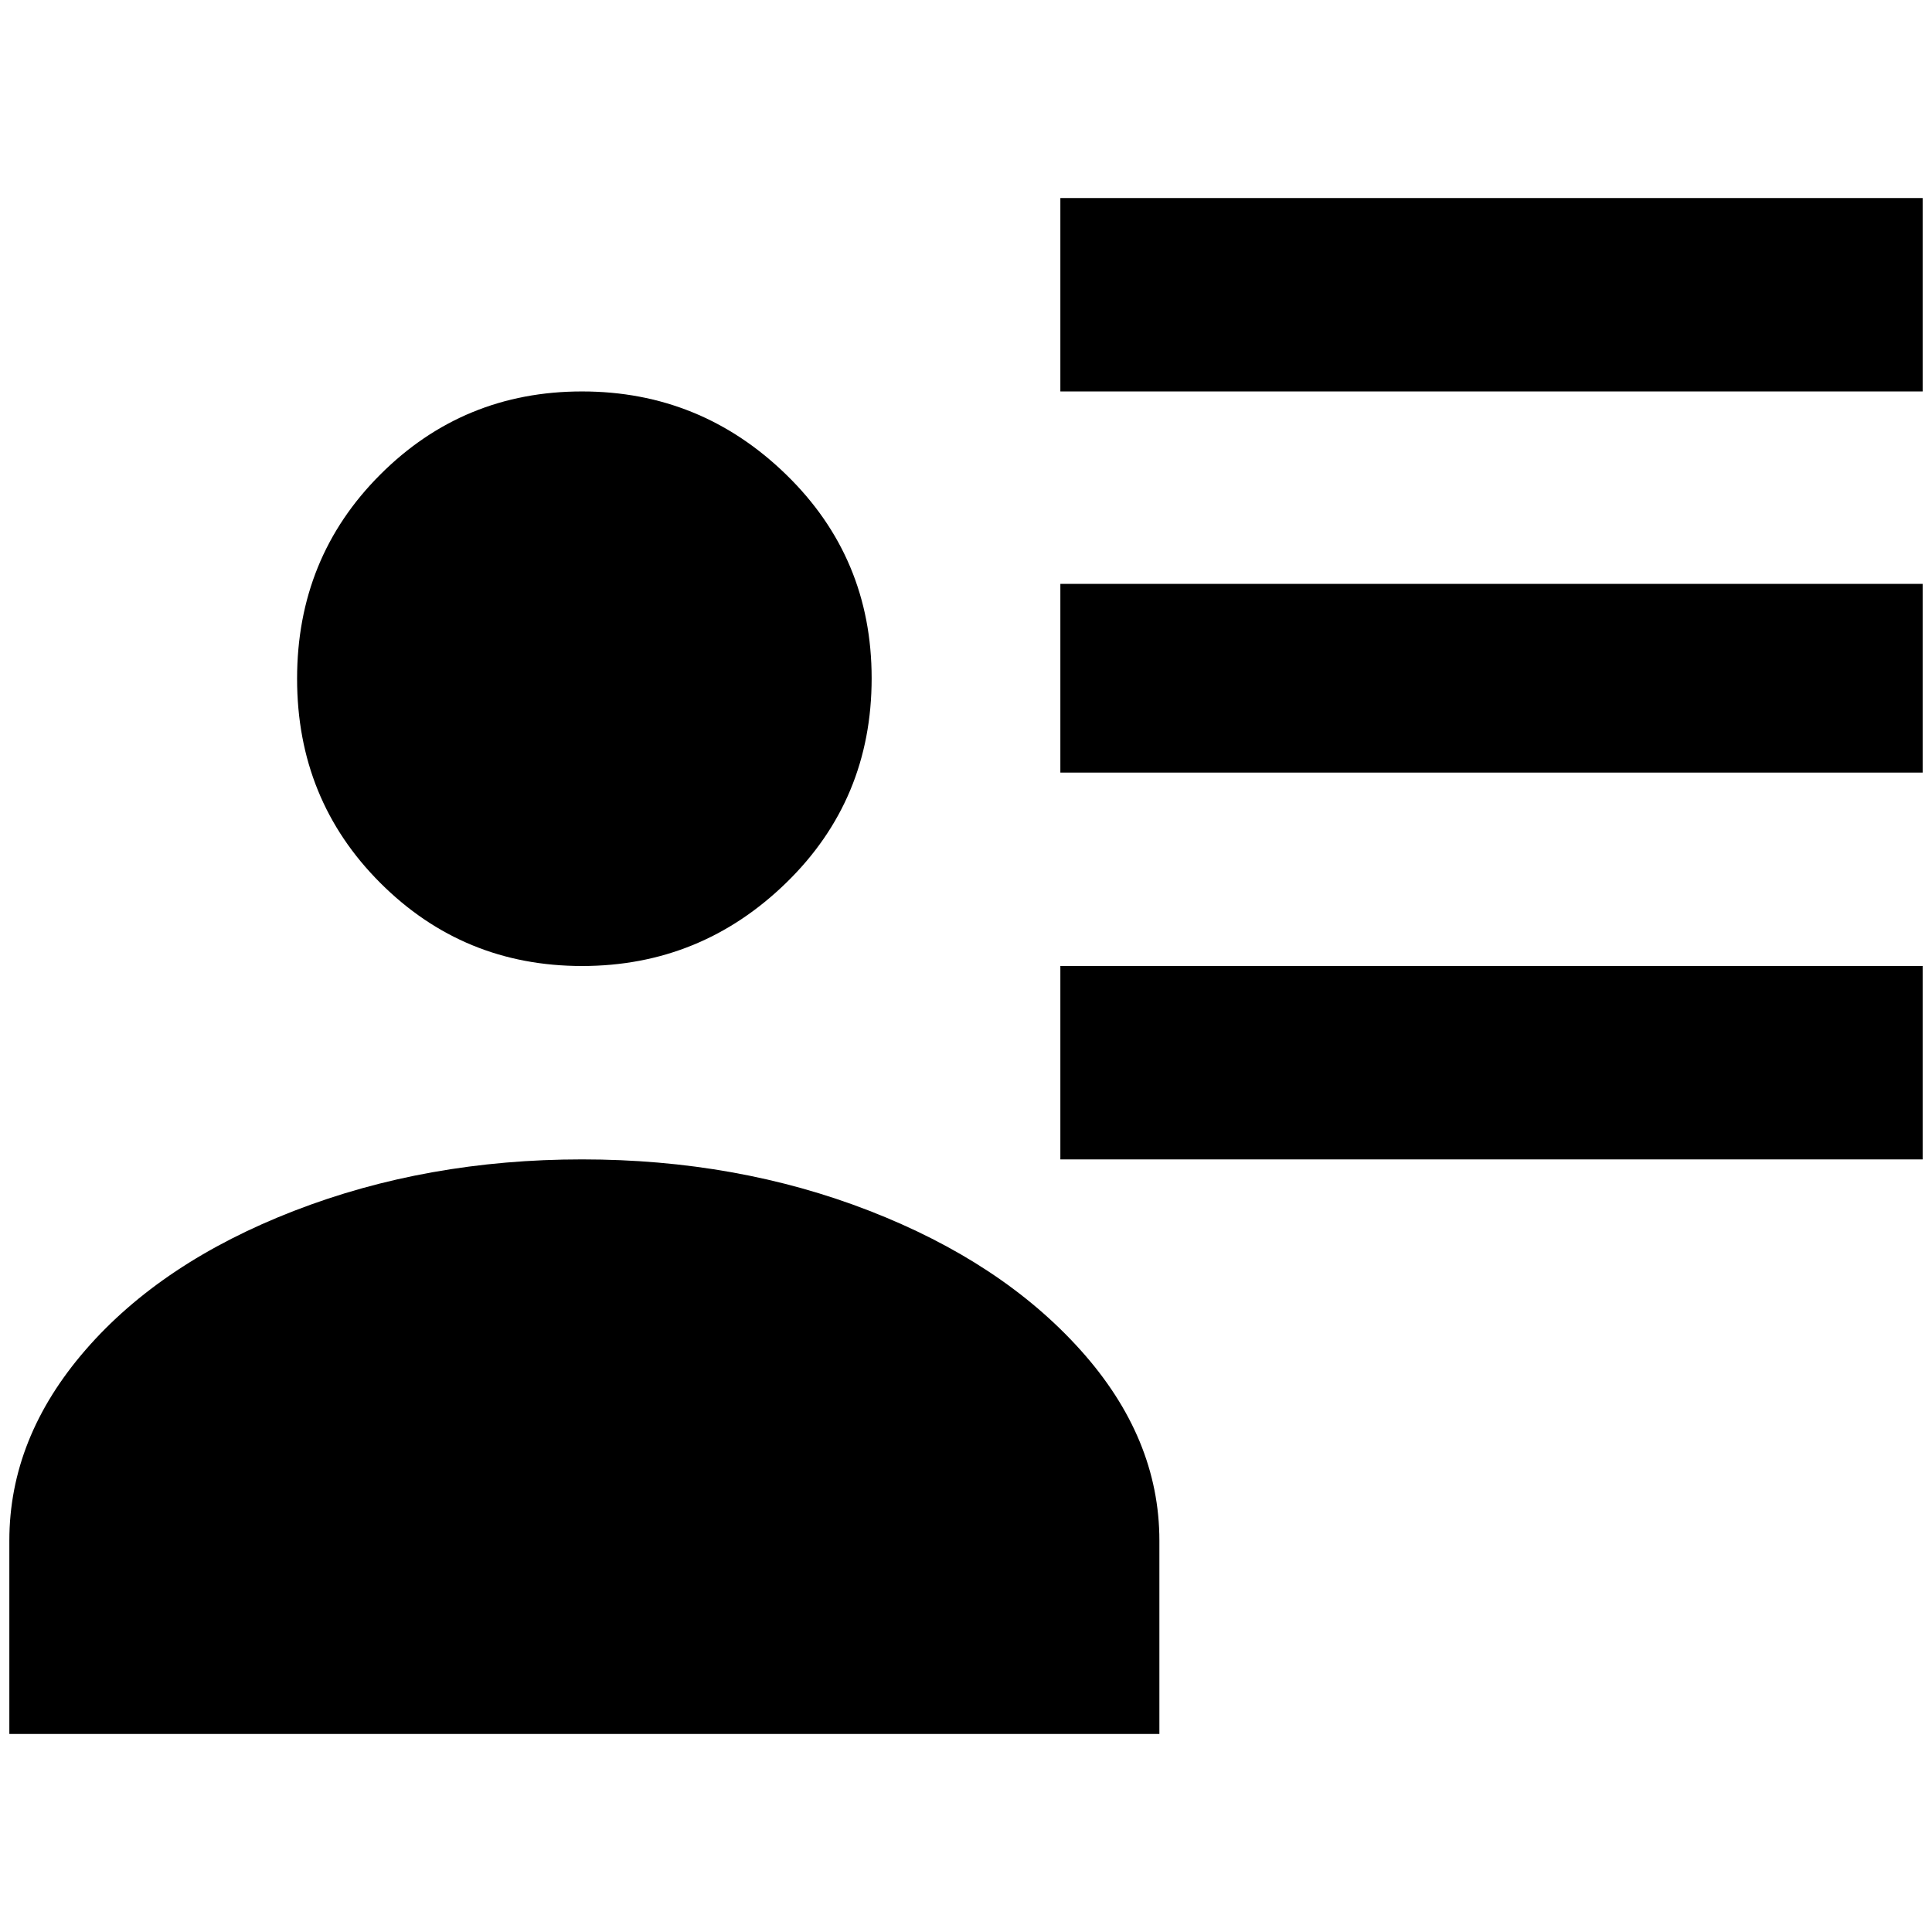 <?xml version="1.0" standalone="no"?>
<!DOCTYPE svg PUBLIC "-//W3C//DTD SVG 1.1//EN" "http://www.w3.org/Graphics/SVG/1.1/DTD/svg11.dtd" >
<svg xmlns="http://www.w3.org/2000/svg" xmlns:xlink="http://www.w3.org/1999/xlink" version="1.1" width="2048" height="2048" viewBox="-10 0 2068 2048">
   <path fill="currentColor"
d="M923 716q0 130 -91.5 219t-218.5 89t-216 -89t-89 -218.5t89 -218.5t216 -89t218.5 89t91.5 218zM1231 1846h-1231v-207q0 -110 81.5 -204t223.5 -149t308 -55t307.5 55t226 149t84.5 204v207zM2048 1024v207h-923v-207h923zM2048 615v202h-923v-202h923zM2048 202v207
h-923v-207h923z" />
</svg>
